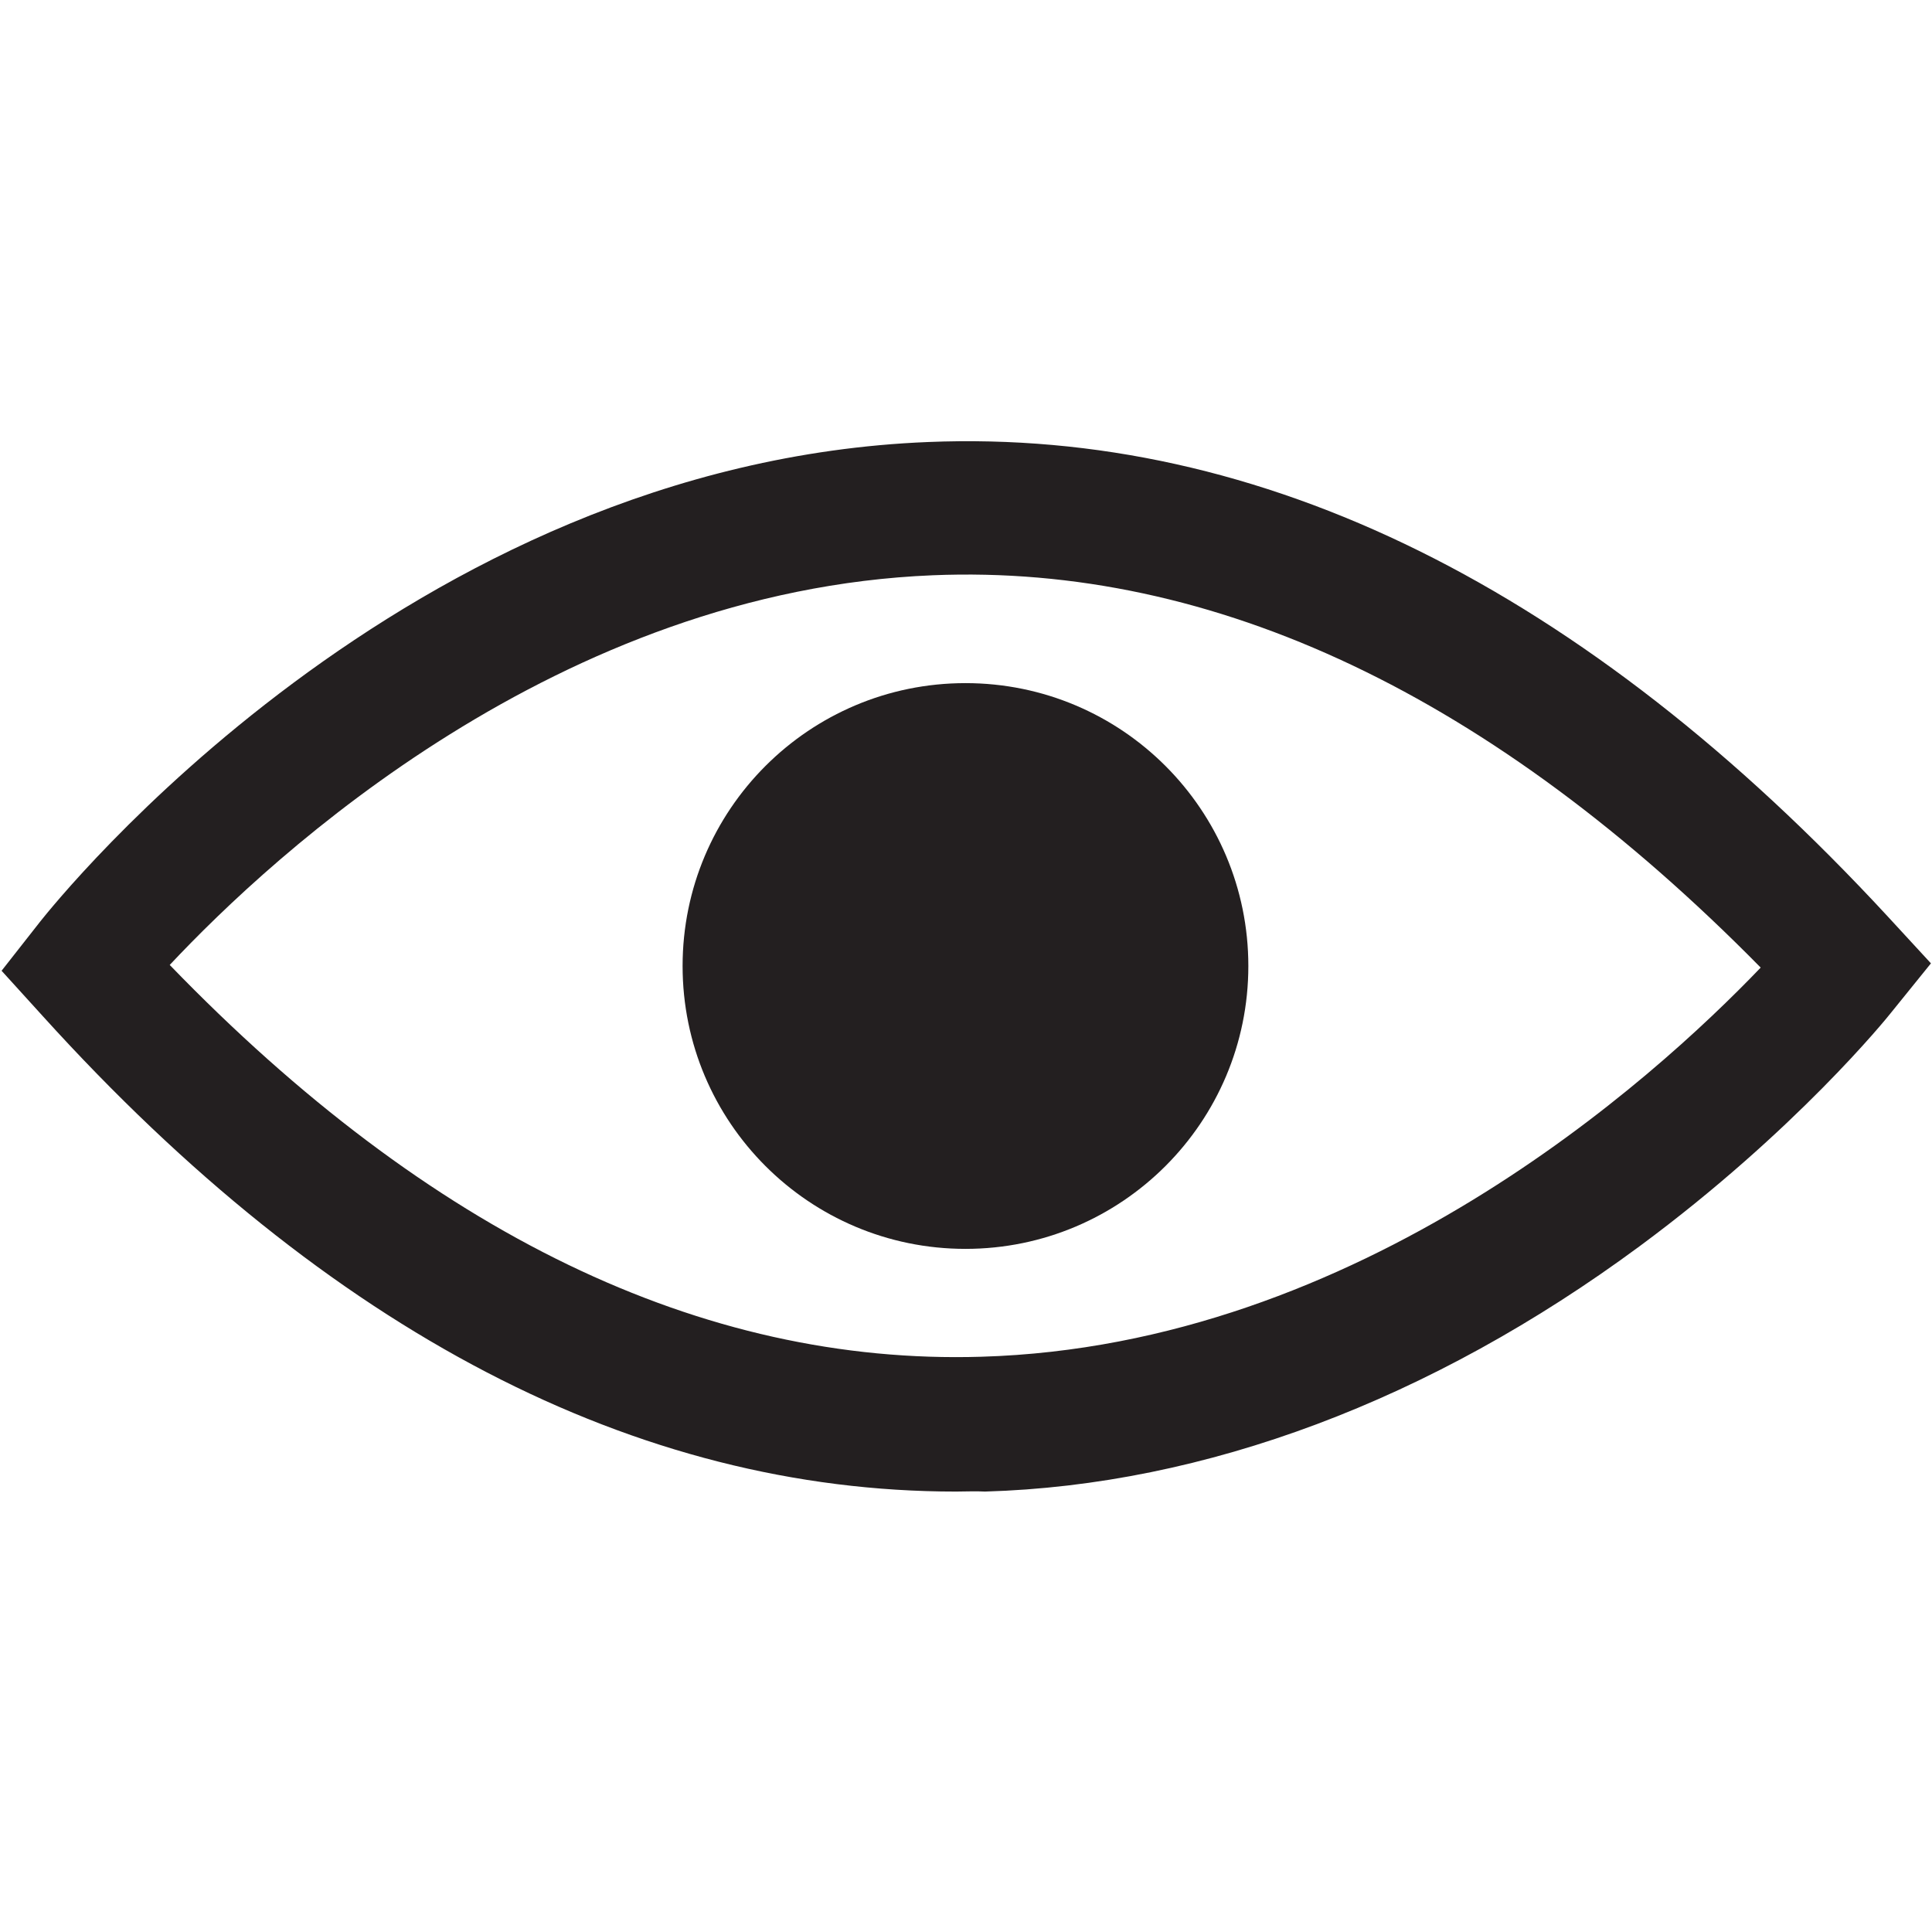 <?xml version="1.0" encoding="utf-8"?>
<!-- Generator: Adobe Illustrator 28.1.0, SVG Export Plug-In . SVG Version: 6.00 Build 0)  -->
<svg version="1.1" id="Layer_1" xmlns="http://www.w3.org/2000/svg" xmlns:xlink="http://www.w3.org/1999/xlink" x="0px" y="0px"
	 viewBox="0 0 365.4 365.4" style="enable-background:new 0 0 365.4 365.4;" xml:space="preserve">
<style type="text/css">
	.st0{fill:#231F20;}
</style>
<g>
	<path class="st0" d="M180.8,282.1c-60.5,0-118.6-30.2-172.6-89.8l-7.9-8.7l7.3-9.3c2.8-3.5,69-86.7,167.9-90.7
		c63.1-2.6,124.1,27.6,181.5,89.7l8.2,8.9l-7.6,9.4c-0.7,0.9-18,22.3-47.5,44.1c-39.4,29.1-82.2,45.2-123.8,46.4
		C184.5,282,182.6,282.1,180.8,282.1z M32.1,182.5c49.1,50.8,100.7,75.7,153.5,74.1c71.5-2.1,127-52.3,147.4-73.6
		c-50.6-51.4-103.3-76.4-156.6-74.2C105.7,111.7,51.8,161.5,32.1,182.5z"/>
</g>
<g>
	<circle class="st0" cx="182.6" cy="182.7" r="53.5"/>
</g>
</svg>
